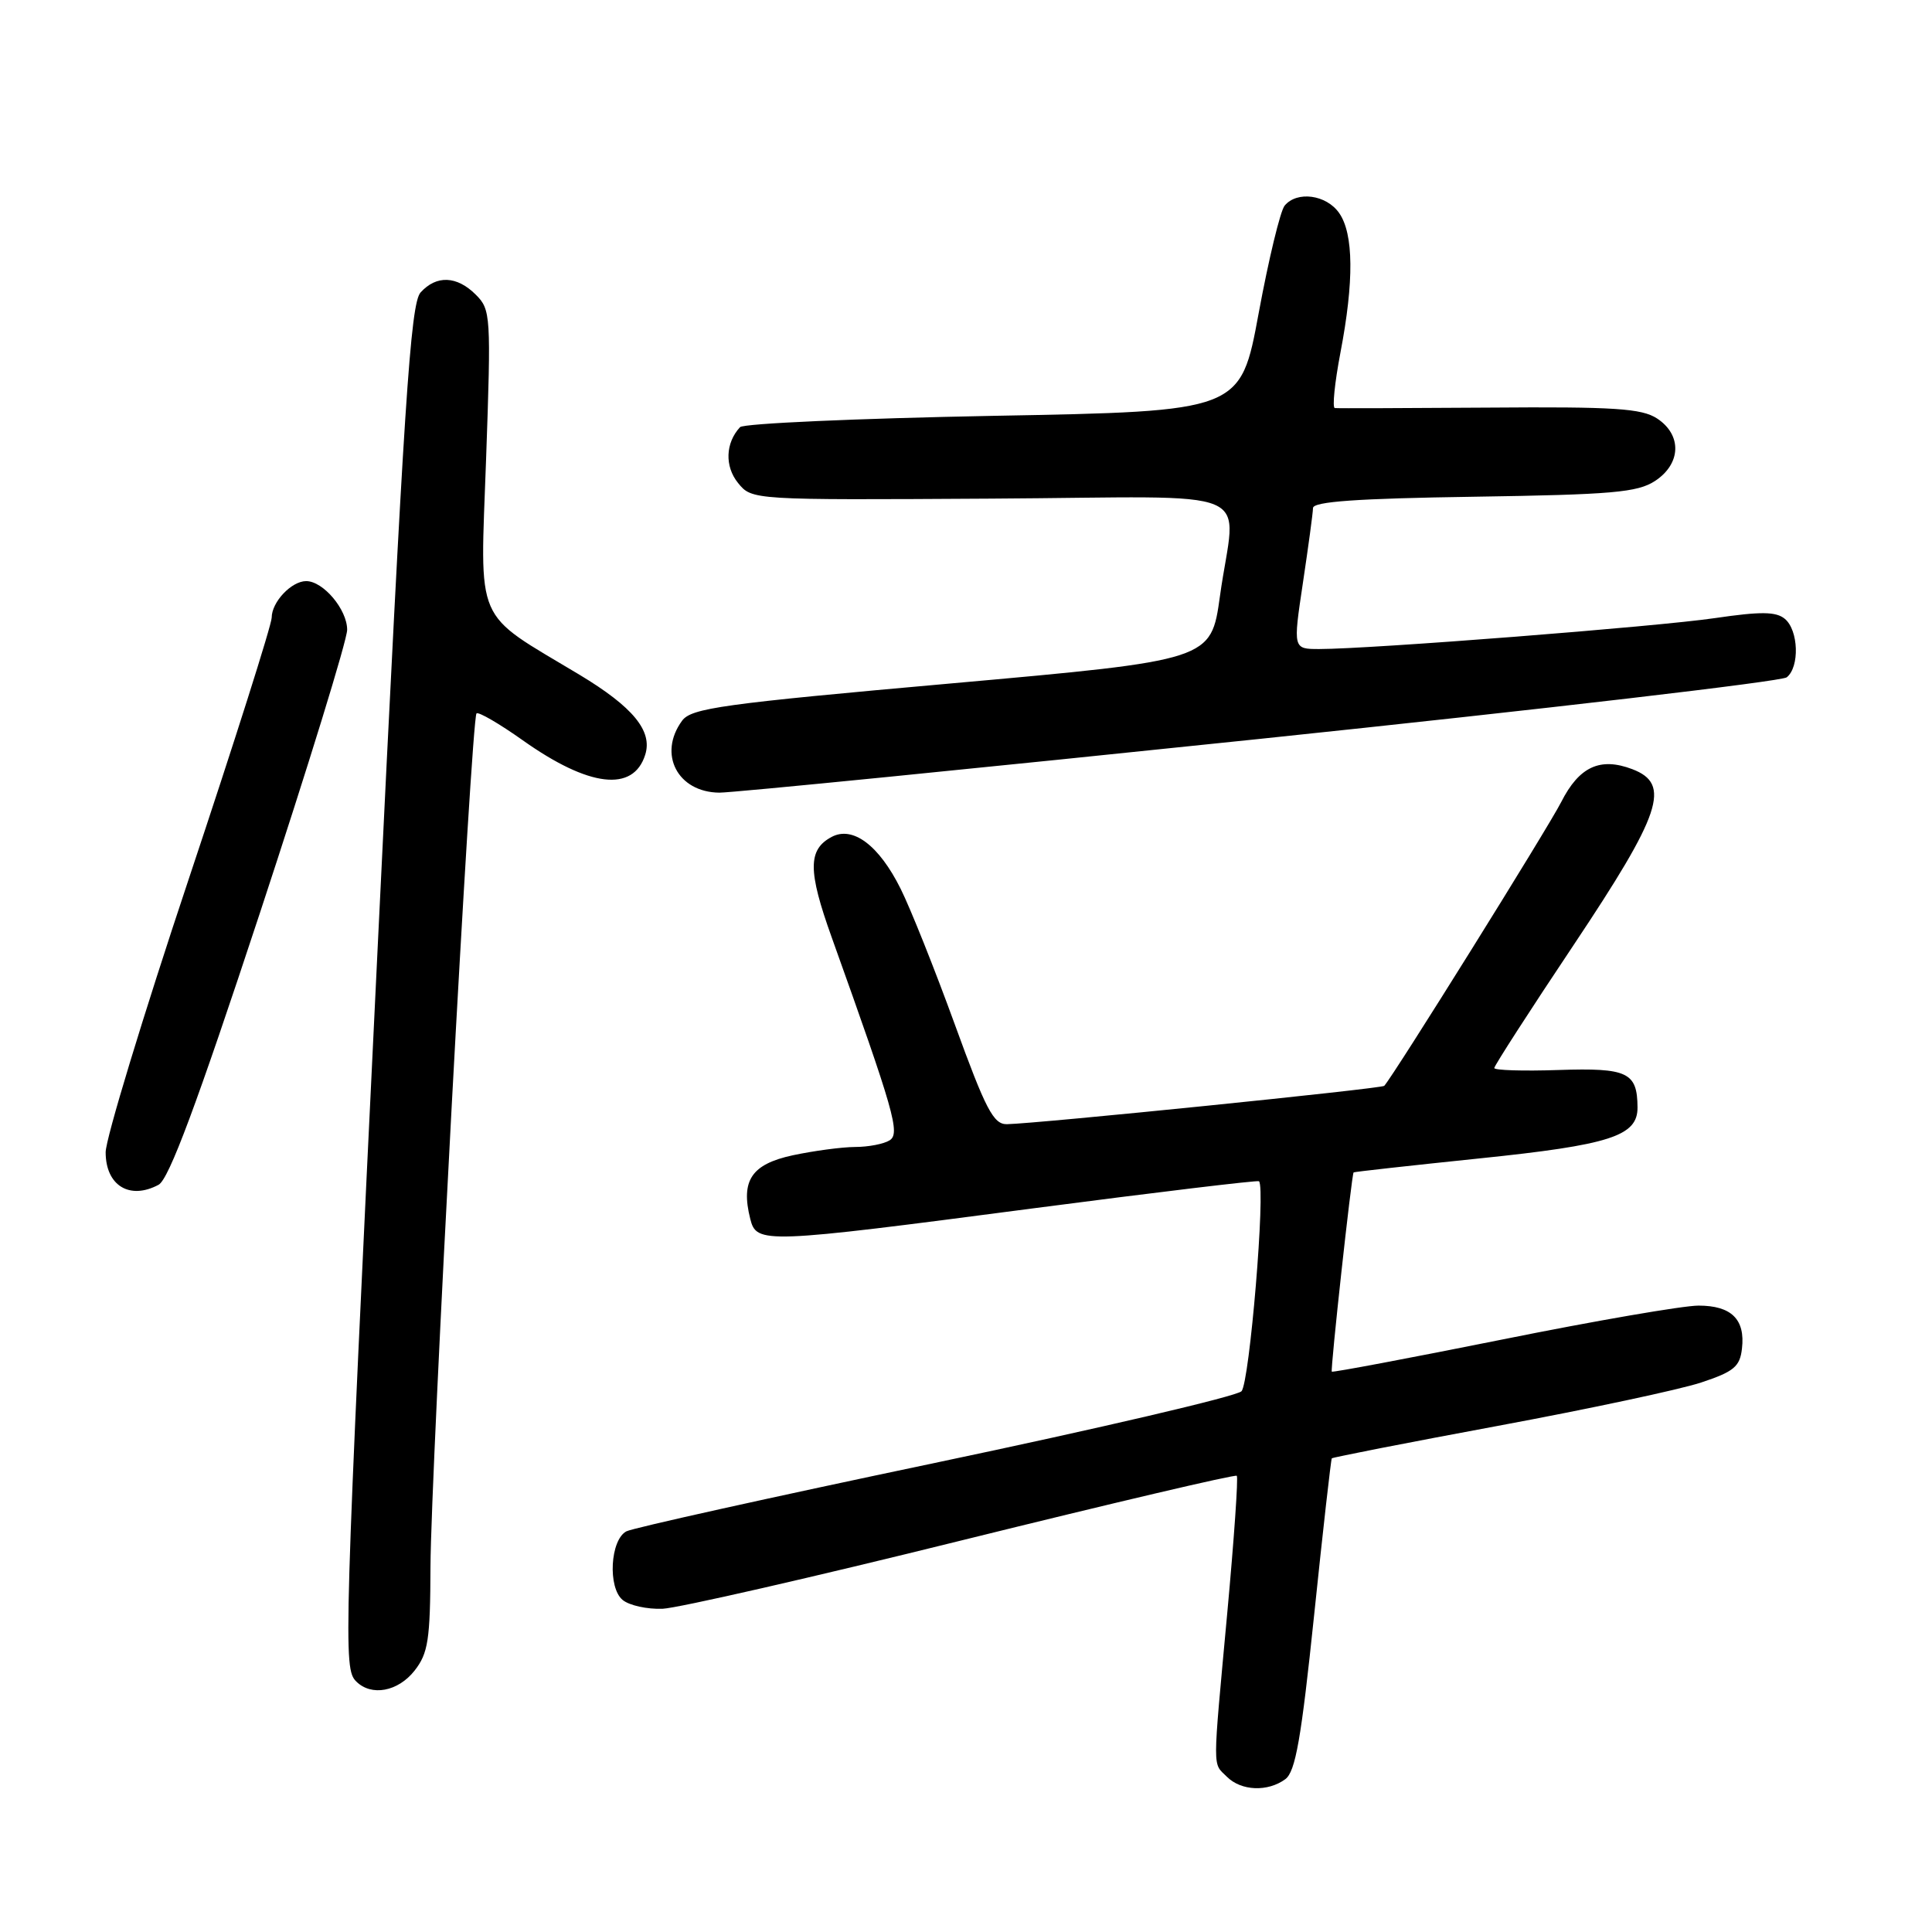 <?xml version="1.0" encoding="UTF-8" standalone="no"?>
<!DOCTYPE svg PUBLIC "-//W3C//DTD SVG 1.1//EN" "http://www.w3.org/Graphics/SVG/1.1/DTD/svg11.dtd" >
<svg xmlns="http://www.w3.org/2000/svg" xmlns:xlink="http://www.w3.org/1999/xlink" version="1.1" viewBox="0 0 256 256">
 <g >
 <path fill="currentColor"
d=" M 170.31 235.75 C 171.66 234.75 172.42 230.41 174.13 214.00 C 175.30 202.72 176.36 193.38 176.47 193.24 C 176.59 193.10 186.50 191.16 198.50 188.93 C 210.50 186.70 222.61 184.12 225.41 183.19 C 229.75 181.75 230.55 181.09 230.82 178.69 C 231.27 174.82 229.42 173.00 225.06 173.00 C 223.03 173.00 211.31 175.02 199.02 177.50 C 186.72 179.97 176.57 181.88 176.47 181.75 C 176.27 181.49 179.10 155.61 179.36 155.35 C 179.44 155.27 186.93 154.44 196.00 153.50 C 213.36 151.71 217.01 150.53 216.98 146.73 C 216.95 142.09 215.67 141.48 206.53 141.78 C 201.84 141.94 198.00 141.82 198.00 141.52 C 198.00 141.22 202.72 133.89 208.50 125.24 C 220.17 107.75 221.46 103.89 216.29 101.92 C 212.03 100.30 209.25 101.58 206.87 106.27 C 205.13 109.70 184.67 142.51 183.42 143.88 C 183.08 144.25 137.51 148.88 133.42 148.96 C 131.64 148.99 130.62 147.03 126.52 135.75 C 123.87 128.46 120.64 120.37 119.34 117.77 C 116.47 112.00 113.00 109.40 110.19 110.90 C 107.04 112.58 107.04 115.39 110.20 124.19 C 118.50 147.37 119.31 150.19 117.88 151.10 C 117.12 151.58 115.06 151.98 113.30 151.98 C 111.54 151.99 107.83 152.49 105.05 153.08 C 99.58 154.26 98.13 156.41 99.41 161.50 C 100.25 164.84 101.07 164.81 137.00 160.10 C 153.22 157.98 166.64 156.37 166.82 156.52 C 167.73 157.33 165.57 183.29 164.50 184.35 C 163.84 185.02 145.57 189.29 123.90 193.84 C 102.23 198.39 83.83 202.47 83.00 202.91 C 80.86 204.04 80.51 210.35 82.50 212.00 C 83.38 212.73 85.76 213.25 87.80 213.17 C 89.83 213.08 107.70 209.00 127.50 204.09 C 147.30 199.19 163.67 195.34 163.88 195.55 C 164.09 195.75 163.52 203.93 162.62 213.71 C 160.65 235.14 160.65 233.51 162.57 235.43 C 164.46 237.32 167.99 237.46 170.31 235.75 Z  M 54.93 221.37 C 56.73 219.07 57.01 217.31 57.04 207.62 C 57.10 194.68 62.46 95.21 63.14 94.53 C 63.39 94.28 66.15 95.88 69.28 98.10 C 78.04 104.31 83.91 105.01 85.49 100.02 C 86.50 96.86 83.88 93.68 76.79 89.41 C 62.64 80.91 63.62 83.17 64.41 60.82 C 65.08 41.79 65.03 41.03 63.05 39.05 C 60.54 36.54 57.83 36.43 55.73 38.75 C 54.39 40.23 53.53 53.35 50.07 125.00 C 45.56 218.22 45.47 221.07 47.20 222.80 C 49.21 224.81 52.74 224.15 54.93 221.37 Z  M 21.01 156.99 C 22.38 156.26 26.06 146.38 34.45 120.94 C 40.80 101.67 46.00 84.80 46.00 83.45 C 46.00 80.76 42.83 77.00 40.57 77.00 C 38.62 77.00 36.00 79.77 36.00 81.84 C 36.00 82.77 31.05 98.37 25.00 116.50 C 18.95 134.63 14.00 150.91 14.00 152.68 C 14.00 157.09 17.18 159.04 21.01 156.99 Z  M 167.00 97.90 C 204.68 93.96 236.06 90.29 236.75 89.75 C 238.48 88.38 238.32 83.51 236.50 82.00 C 235.33 81.03 233.33 81.01 227.25 81.90 C 219.60 83.03 181.60 86.00 174.82 86.00 C 171.33 86.00 171.33 86.00 172.64 77.25 C 173.36 72.44 173.97 67.97 173.98 67.32 C 173.99 66.46 179.81 66.05 195.30 65.82 C 213.65 65.54 216.97 65.25 219.30 63.73 C 222.77 61.45 222.89 57.63 219.57 55.45 C 217.53 54.12 213.93 53.88 197.32 54.01 C 186.42 54.08 177.21 54.12 176.87 54.07 C 176.52 54.03 176.85 50.74 177.61 46.75 C 179.43 37.26 179.37 30.97 177.44 28.22 C 175.74 25.79 171.85 25.27 170.22 27.25 C 169.65 27.94 168.10 34.35 166.78 41.50 C 164.38 54.50 164.38 54.50 131.64 55.10 C 113.63 55.44 98.52 56.11 98.06 56.60 C 96.12 58.69 96.01 61.79 97.79 63.99 C 99.63 66.26 99.63 66.26 131.31 66.07 C 167.81 65.86 163.71 64.11 161.65 78.99 C 160.47 87.48 160.47 87.48 126.11 90.55 C 95.69 93.26 91.60 93.83 90.38 95.50 C 87.15 99.91 89.78 104.98 95.32 105.03 C 97.07 105.04 129.32 101.83 167.00 97.90 Z "/>
</g>
</svg>